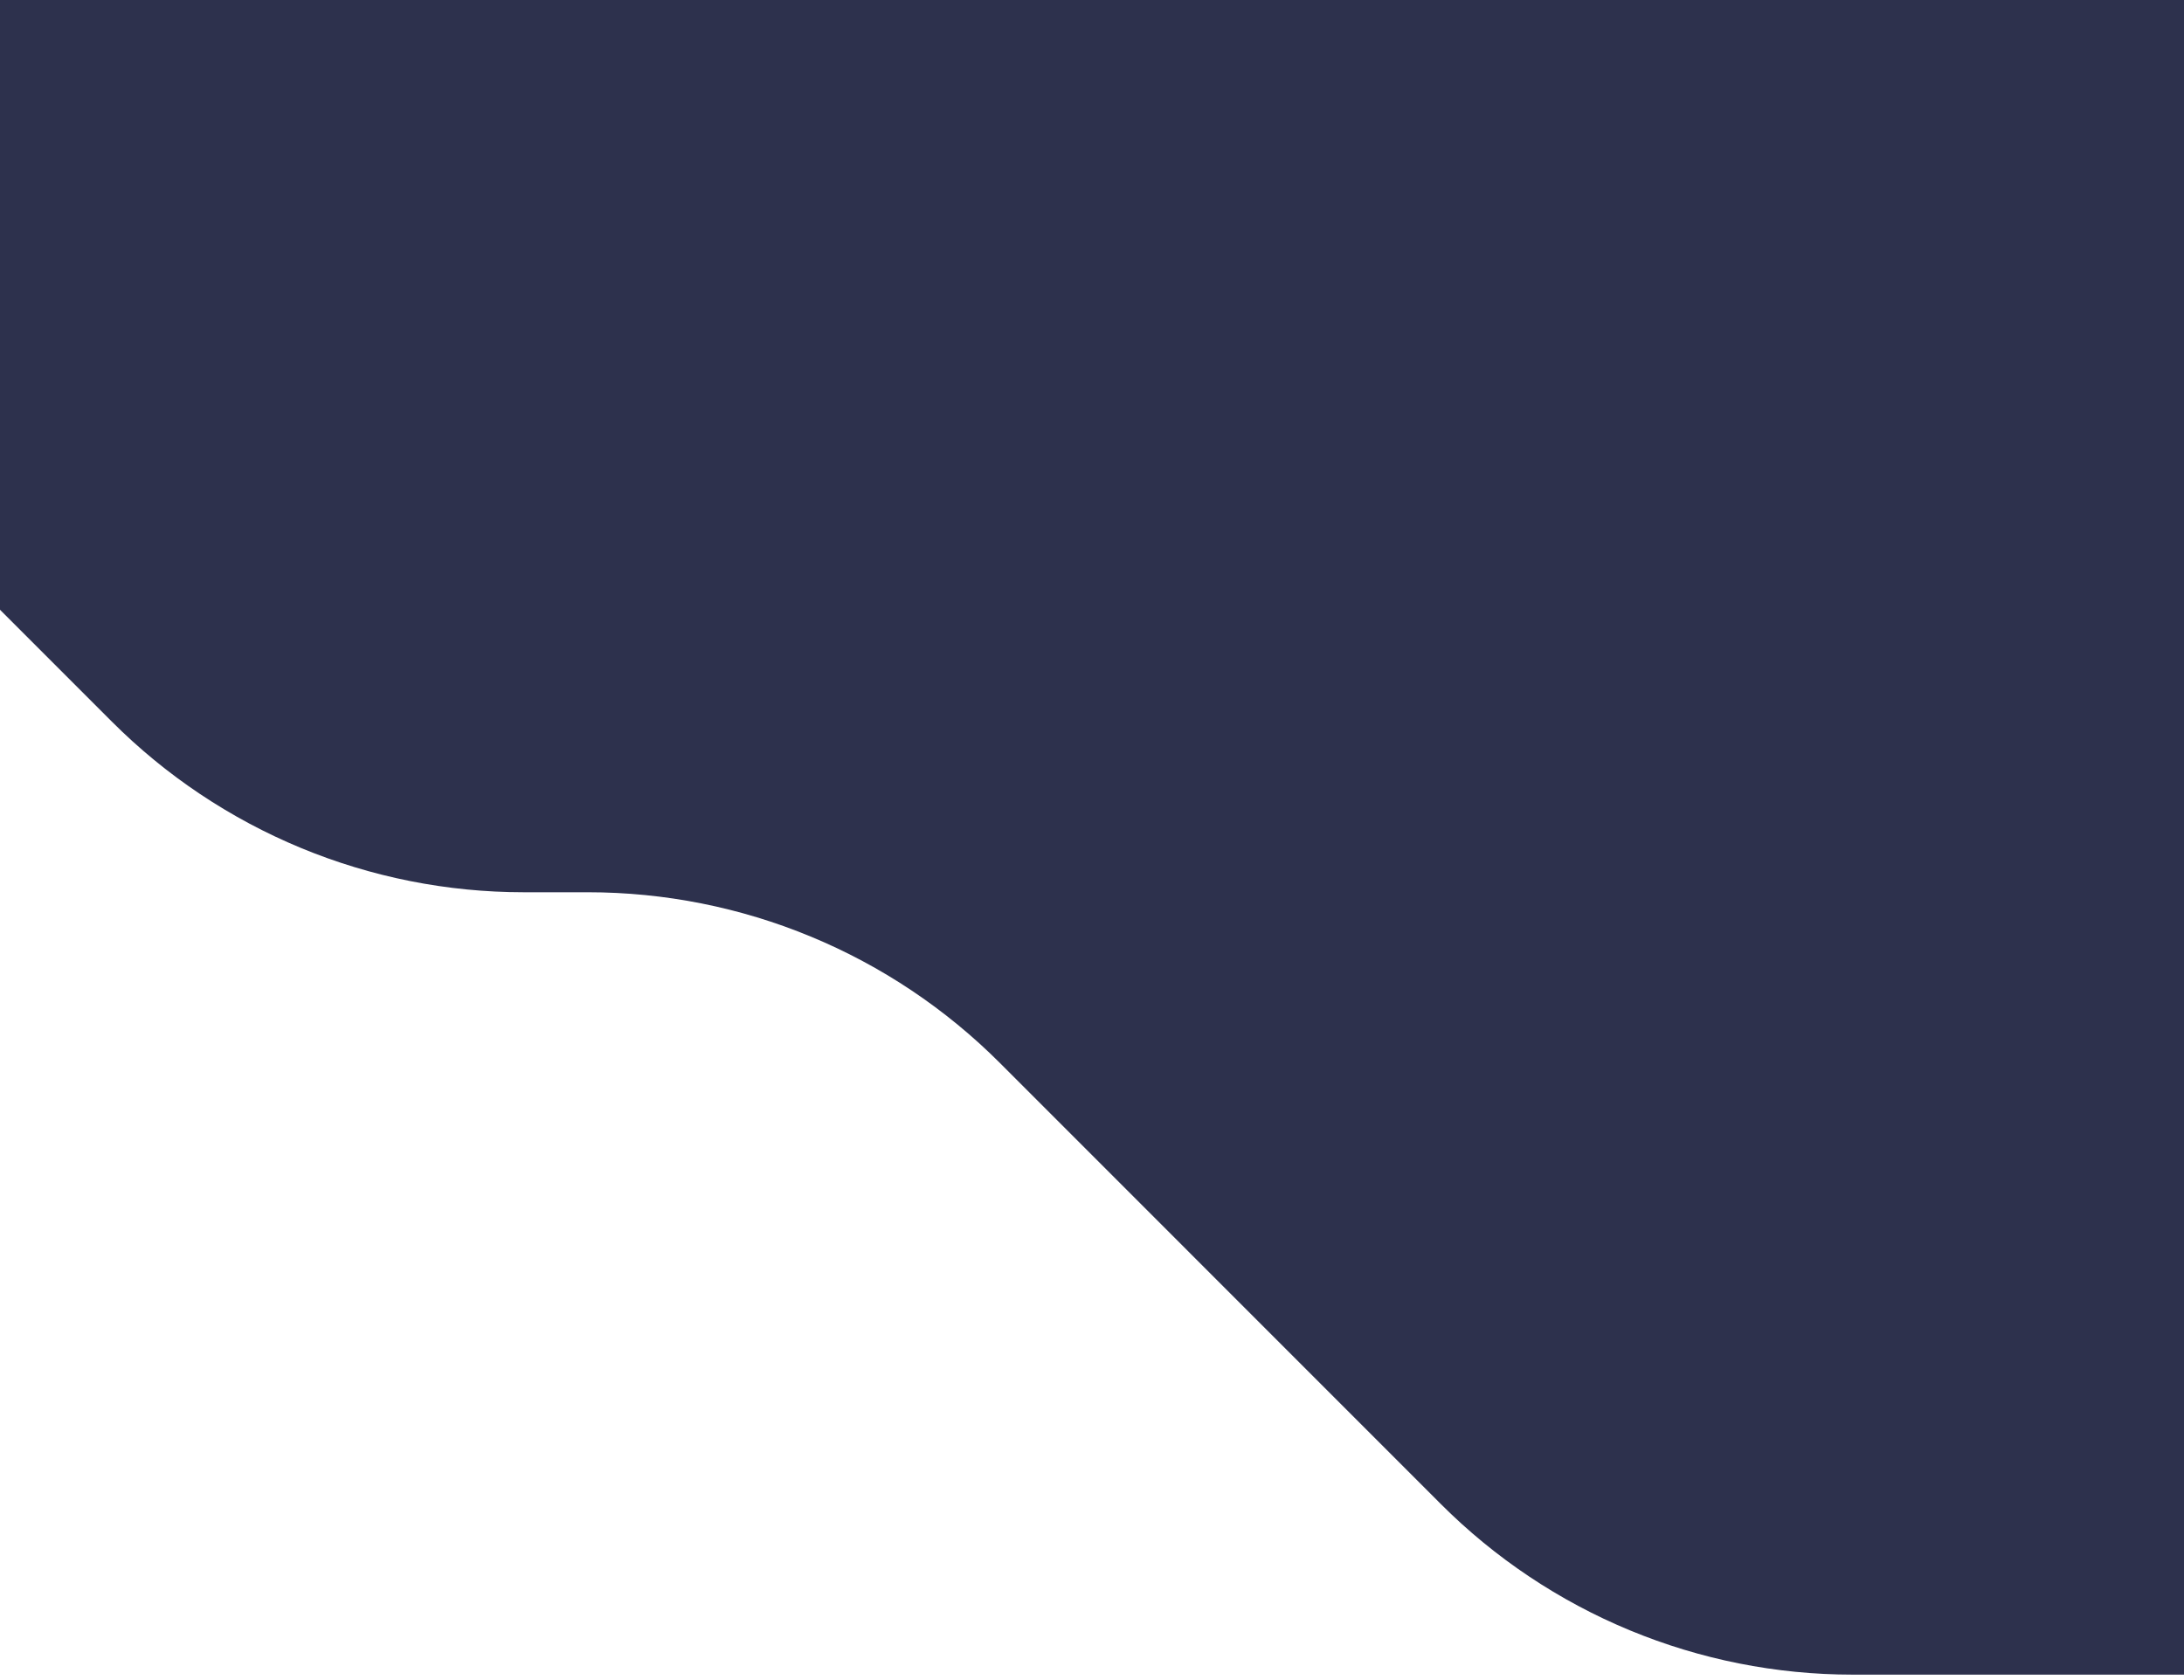 <svg width="390" height="300" viewBox="0 0 390 300" fill="none" xmlns="http://www.w3.org/2000/svg">
<path d="M-53.602 55.264L19.972 128.855C29.63 138.515 41.096 146.177 53.715 151.406C66.335 156.634 79.86 159.325 93.52 159.325H104.991C118.651 159.325 132.176 162.016 144.796 167.244C157.415 172.472 168.881 180.135 178.539 189.795L257.286 268.56C266.943 278.22 278.409 285.883 291.029 291.111C303.648 296.339 317.174 299.03 330.833 299.03H561.371C589.978 299.03 613.168 275.839 613.168 247.233C613.168 233.497 607.713 220.325 598.002 210.611L543.054 155.649C535.4 147.995 535.402 135.583 543.057 127.93C546.732 124.255 551.717 122.191 556.915 122.191C567.739 122.191 576.515 113.416 576.515 102.592C576.515 97.395 574.45 92.41 570.776 88.734L458.377 -23.692C448.719 -33.352 437.253 -41.014 424.633 -46.242C412.014 -51.471 398.488 -54.161 384.828 -54.161H268.333C254.954 -54.161 241.706 -56.797 229.346 -61.918C216.986 -67.038 205.755 -74.544 196.296 -84.005C186.836 -93.467 175.605 -100.973 163.245 -106.094C150.884 -111.215 137.636 -113.85 124.256 -113.85L-9.422 -113.85C-29.635 -113.85 -46.02 -97.465 -46.02 -77.252C-46.02 -67.548 -42.165 -58.24 -35.304 -51.377L-17.004 -33.074C-6.9 -22.969 -6.903 -6.586 -17.008 3.518C-21.86 8.369 -28.441 11.094 -35.302 11.095C-49.593 11.095 -61.177 22.68 -61.177 36.97C-61.177 43.831 -58.452 50.411 -53.602 55.263V55.264Z" fill="#2D314D"/>
</svg>
